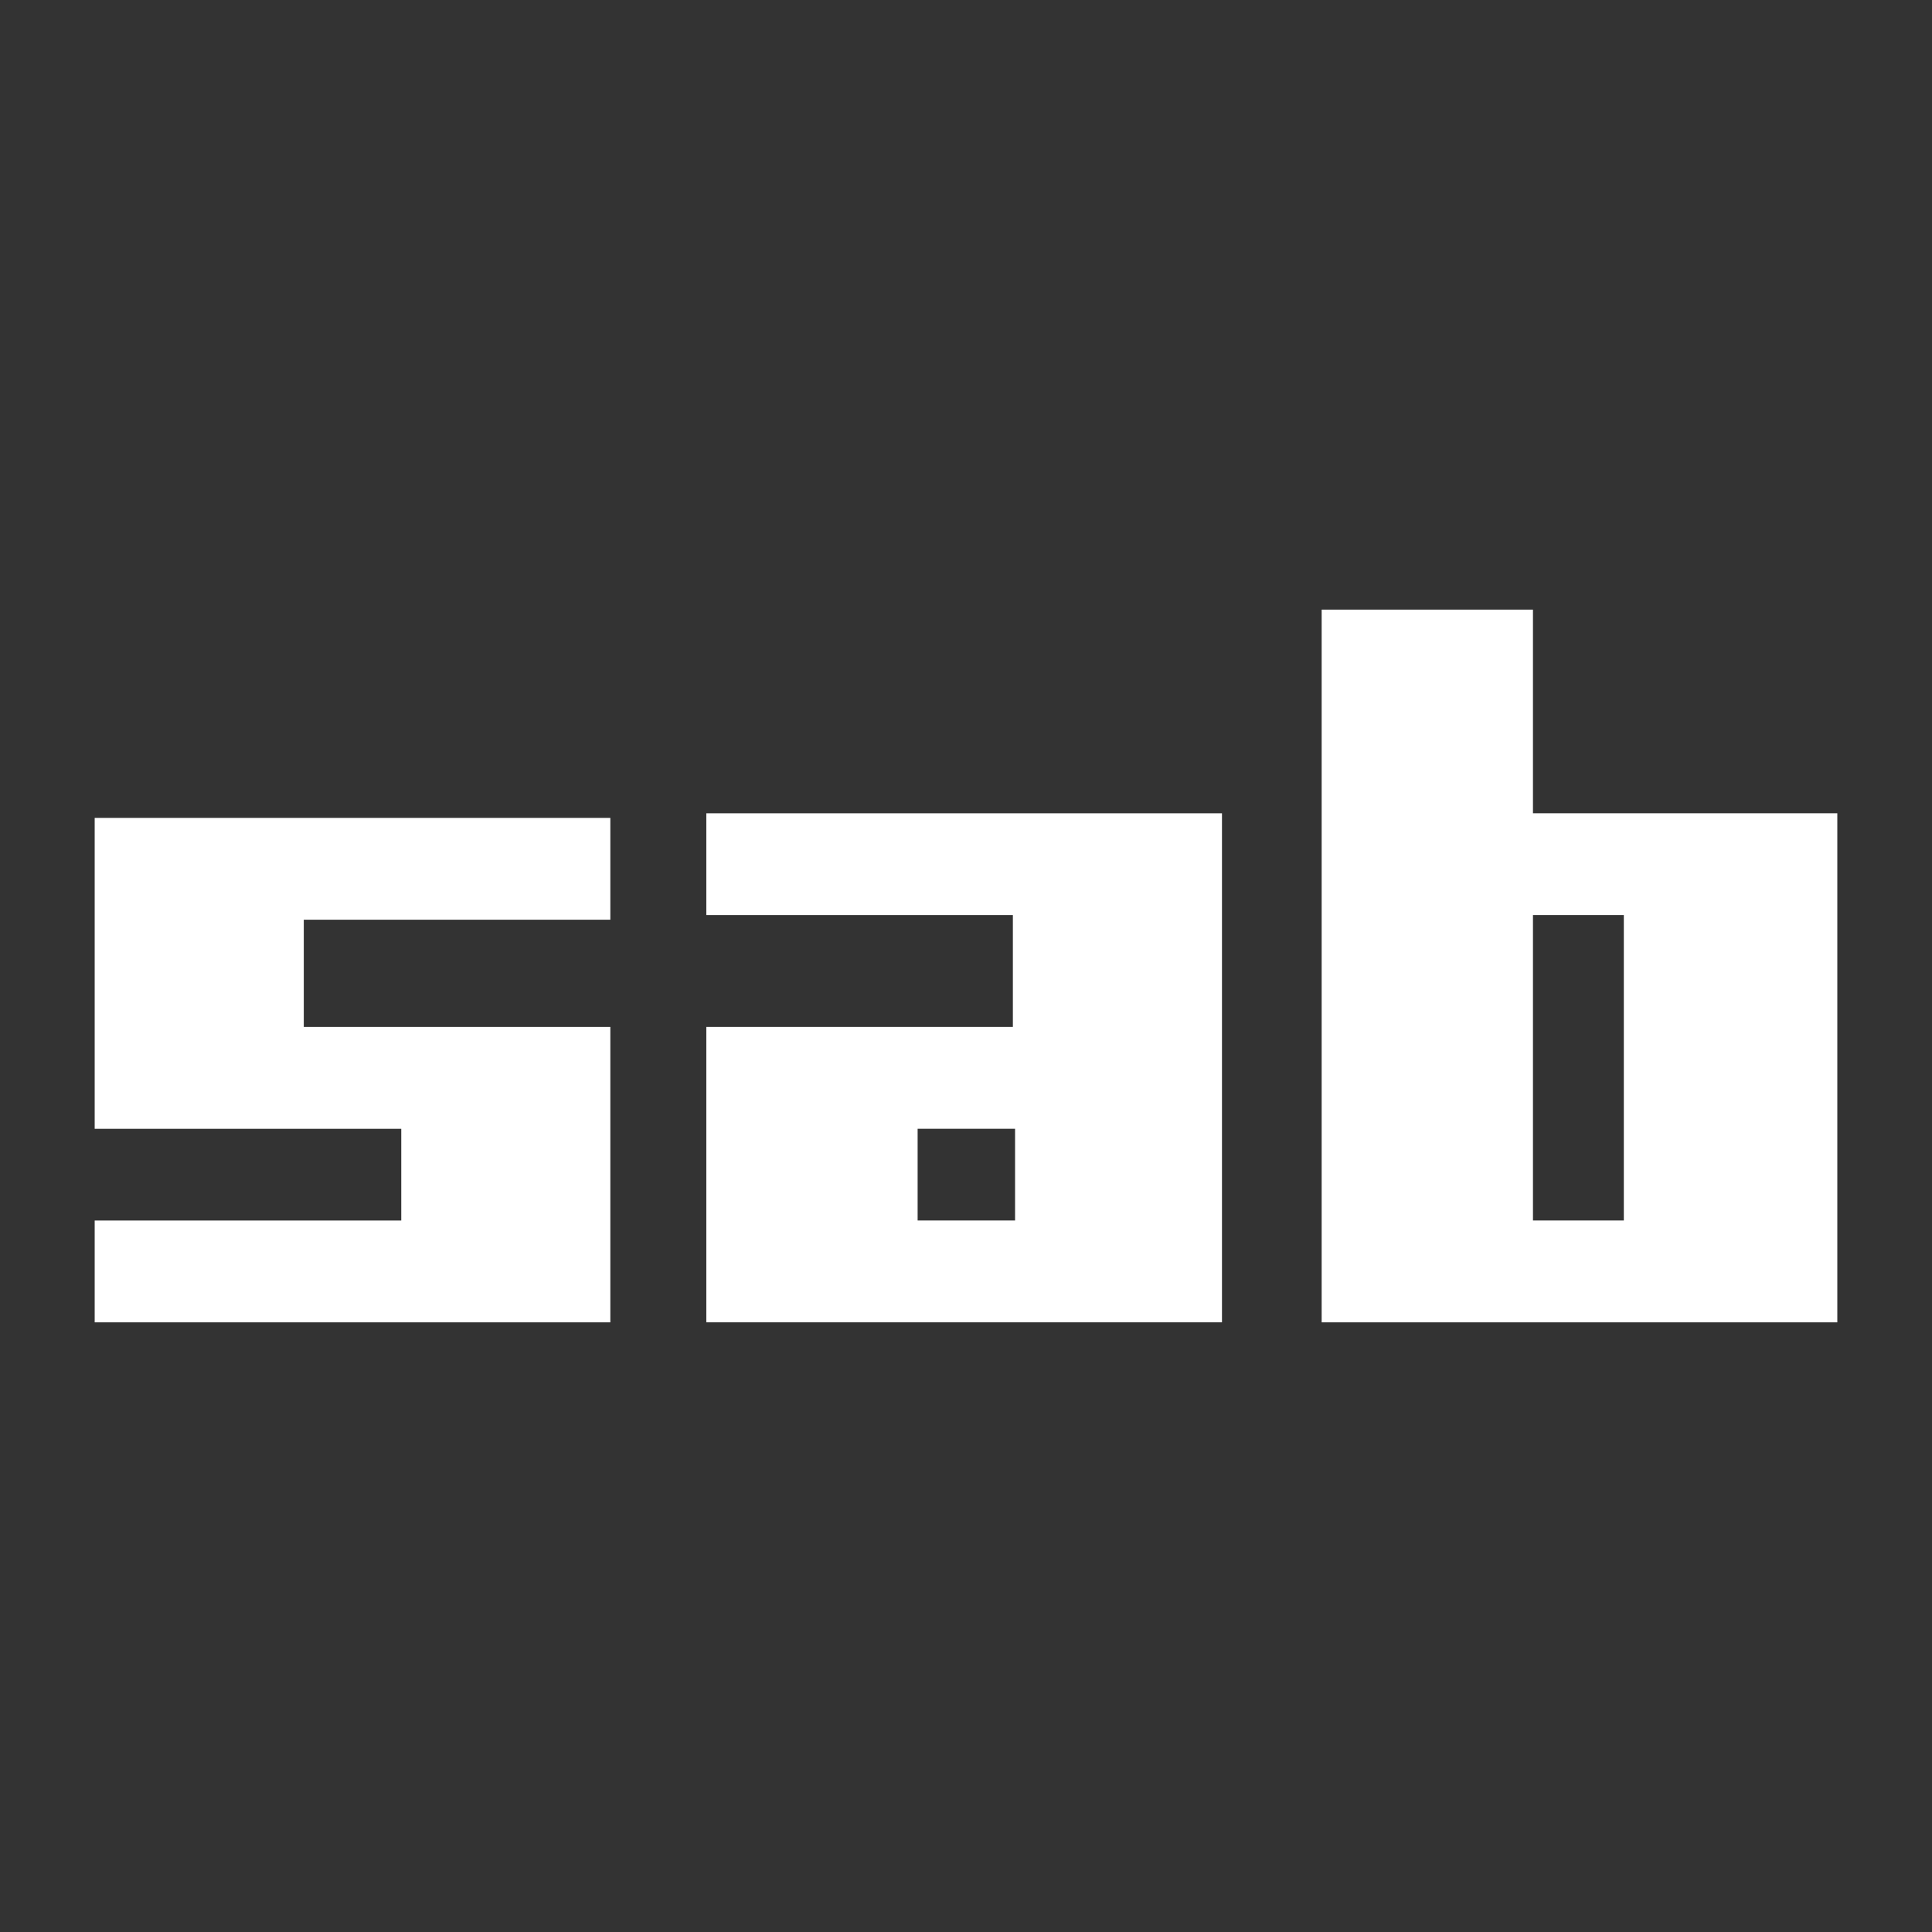 <?xml version="1.0" encoding="UTF-8" standalone="no"?>
<svg xmlns:dc="http://purl.org/dc/elements/1.1/" xmlns:cc="http://creativecommons.org/ns#" xmlns:rdf="http://www.w3.org/1999/02/22-rdf-syntax-ns#" xmlns:svg="http://www.w3.org/2000/svg" xmlns="http://www.w3.org/2000/svg" xmlns:sodipodi="http://sodipodi.sourceforge.net/DTD/sodipodi-0.dtd" xmlns:inkscape="http://www.inkscape.org/namespaces/inkscape" viewBox="0 0 512 512" id="svg2" version="1.1" inkscape:version="0.91 r" sodipodi:docname="sabnzbd.svg">
<rect x="0" y="0" width="512" height="512" fill="#333333" stroke="none"/>
<defs id="defs26" />
<sodipodi:namedview pagecolor="#ffffff" bordercolor="#666666" borderopacity="1" objecttolerance="10" gridtolerance="10" guidetolerance="10" inkscape:pageopacity="0" inkscape:pageshadow="2" inkscape:window-width="640" inkscape:window-height="480" id="namedview24" showgrid="false" inkscape:zoom="0.4609375" inkscape:cx="180.0678" inkscape:cy="256" inkscape:window-x="0" inkscape:window-y="0" inkscape:window-maximized="0" inkscape:current-layer="svg2" />
<path style="fill:#ffffff;fill-rule:evenodd" inkscape:connector-curvature="0" id="path22" d="m 350.253,161.567 0,188.868 136.654,0 0,-134.911 -80.658,0 0,-53.966 -55.997,0 m -163.071,53.966 0,26.982 81.241,0 0,29.641 -81.241,0 0,78.282 136.654,0 0,-134.898 -136.654,0 m -162.09,1.229 0,82.385 81.249,0 0,24.308 -81.249,0 0,26.982 136.654,0 0,-78.285 -81.241,0 0,-28.418 81.241,0 0,-26.982 -136.654,0 m 381.158,25.754 24.082,0 0,80.94 -24.082,0 0,-80.94 m -163.071,56.632 25.823,0 0,24.308 -25.823,0 0,-24.308" />
</svg>
